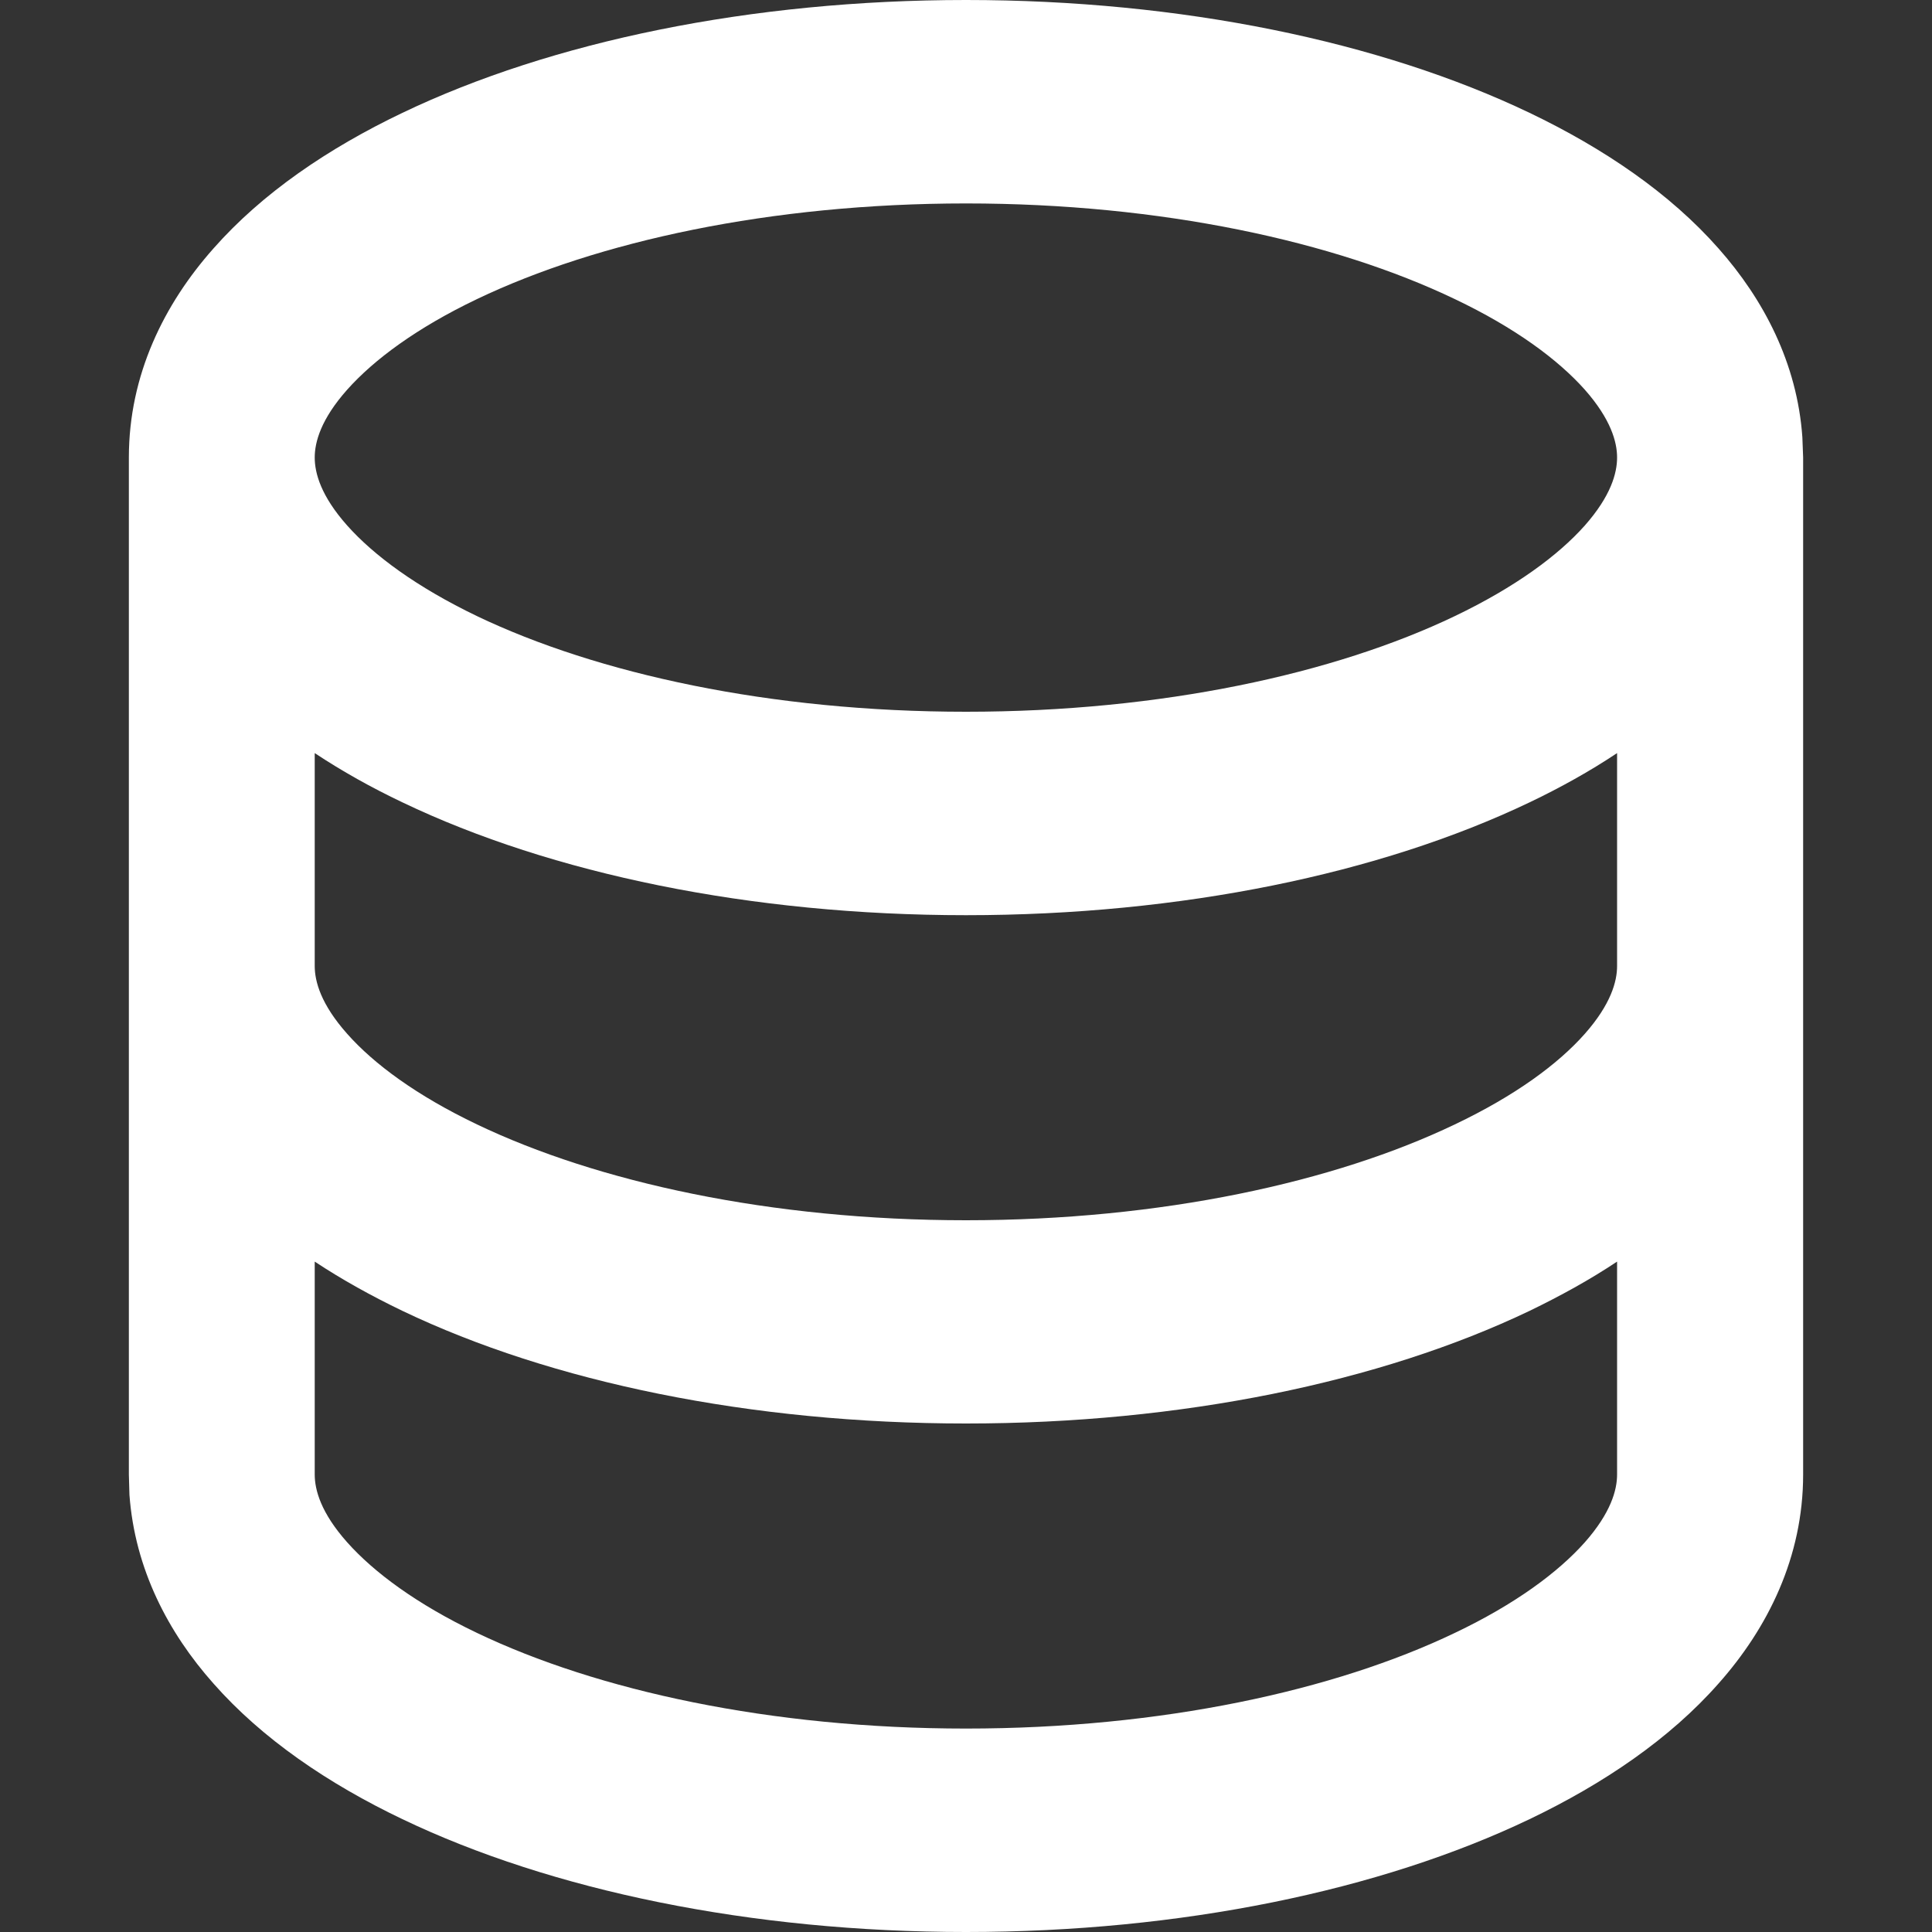<svg width="10" height="10" viewBox="0 0 10 10" fill="none" xmlns="http://www.w3.org/2000/svg">
<rect x="0" y="0" width="10" height="10" fill="#333333" stroke="none"/>
<g clip-path="url(#clip0_329_3097)">
<path d="M5 0C6.114 0 7.145 0.215 7.917 0.584C8.301 0.768 8.643 1 8.895 1.286C9.128 1.549 9.302 1.879 9.329 2.263L9.333 2.368V7.632C9.333 8.06 9.15 8.427 8.895 8.714C8.643 9 8.301 9.232 7.917 9.416C7.145 9.785 6.114 10 5 10C3.886 10 2.854 9.785 2.083 9.416C1.698 9.232 1.357 9 1.105 8.714C0.871 8.451 0.698 8.121 0.67 7.737L0.667 7.632V2.368C0.667 1.94 0.85 1.573 1.105 1.286C1.357 1 1.698 0.768 2.083 0.584C2.854 0.215 3.886 0 5 0ZM8.37 6.53C8.229 6.624 8.076 6.708 7.917 6.785C7.145 7.154 6.114 7.368 5 7.368C3.886 7.368 2.854 7.154 2.083 6.785C1.923 6.708 1.771 6.624 1.629 6.53V7.632C1.629 7.712 1.661 7.83 1.797 7.983C1.935 8.138 2.157 8.303 2.469 8.452C3.092 8.75 3.987 8.947 5 8.947C6.013 8.947 6.908 8.75 7.53 8.452C7.843 8.303 8.065 8.138 8.203 7.983C8.338 7.83 8.37 7.712 8.37 7.632V6.53ZM8.37 3.898C8.229 3.992 8.076 4.077 7.917 4.153C7.145 4.522 6.114 4.737 5 4.737C3.886 4.737 2.854 4.522 2.083 4.153C1.923 4.077 1.771 3.992 1.629 3.898V5C1.629 5.08 1.661 5.198 1.797 5.351C1.935 5.507 2.157 5.671 2.469 5.82C3.092 6.118 3.987 6.316 5 6.316C6.013 6.316 6.908 6.118 7.53 5.82C7.843 5.671 8.065 5.507 8.203 5.351C8.338 5.198 8.37 5.08 8.37 5V3.898ZM5 1.053C3.987 1.053 3.092 1.25 2.469 1.548C2.157 1.697 1.935 1.862 1.797 2.017C1.661 2.17 1.629 2.288 1.629 2.368C1.629 2.449 1.661 2.567 1.797 2.72C1.935 2.875 2.157 3.039 2.469 3.189C3.092 3.487 3.987 3.684 5 3.684C6.013 3.684 6.908 3.487 7.53 3.189C7.843 3.039 8.065 2.875 8.203 2.72C8.338 2.567 8.37 2.449 8.37 2.368C8.37 2.288 8.338 2.17 8.203 2.017C8.065 1.862 7.843 1.697 7.53 1.548C6.908 1.25 6.013 1.053 5 1.053Z" fill="white"/>
</g>
<defs>
<clipPath id="clip0_329_3097">
<rect width="10" height="10" fill="white"/>
</clipPath>
</defs>
</svg>
